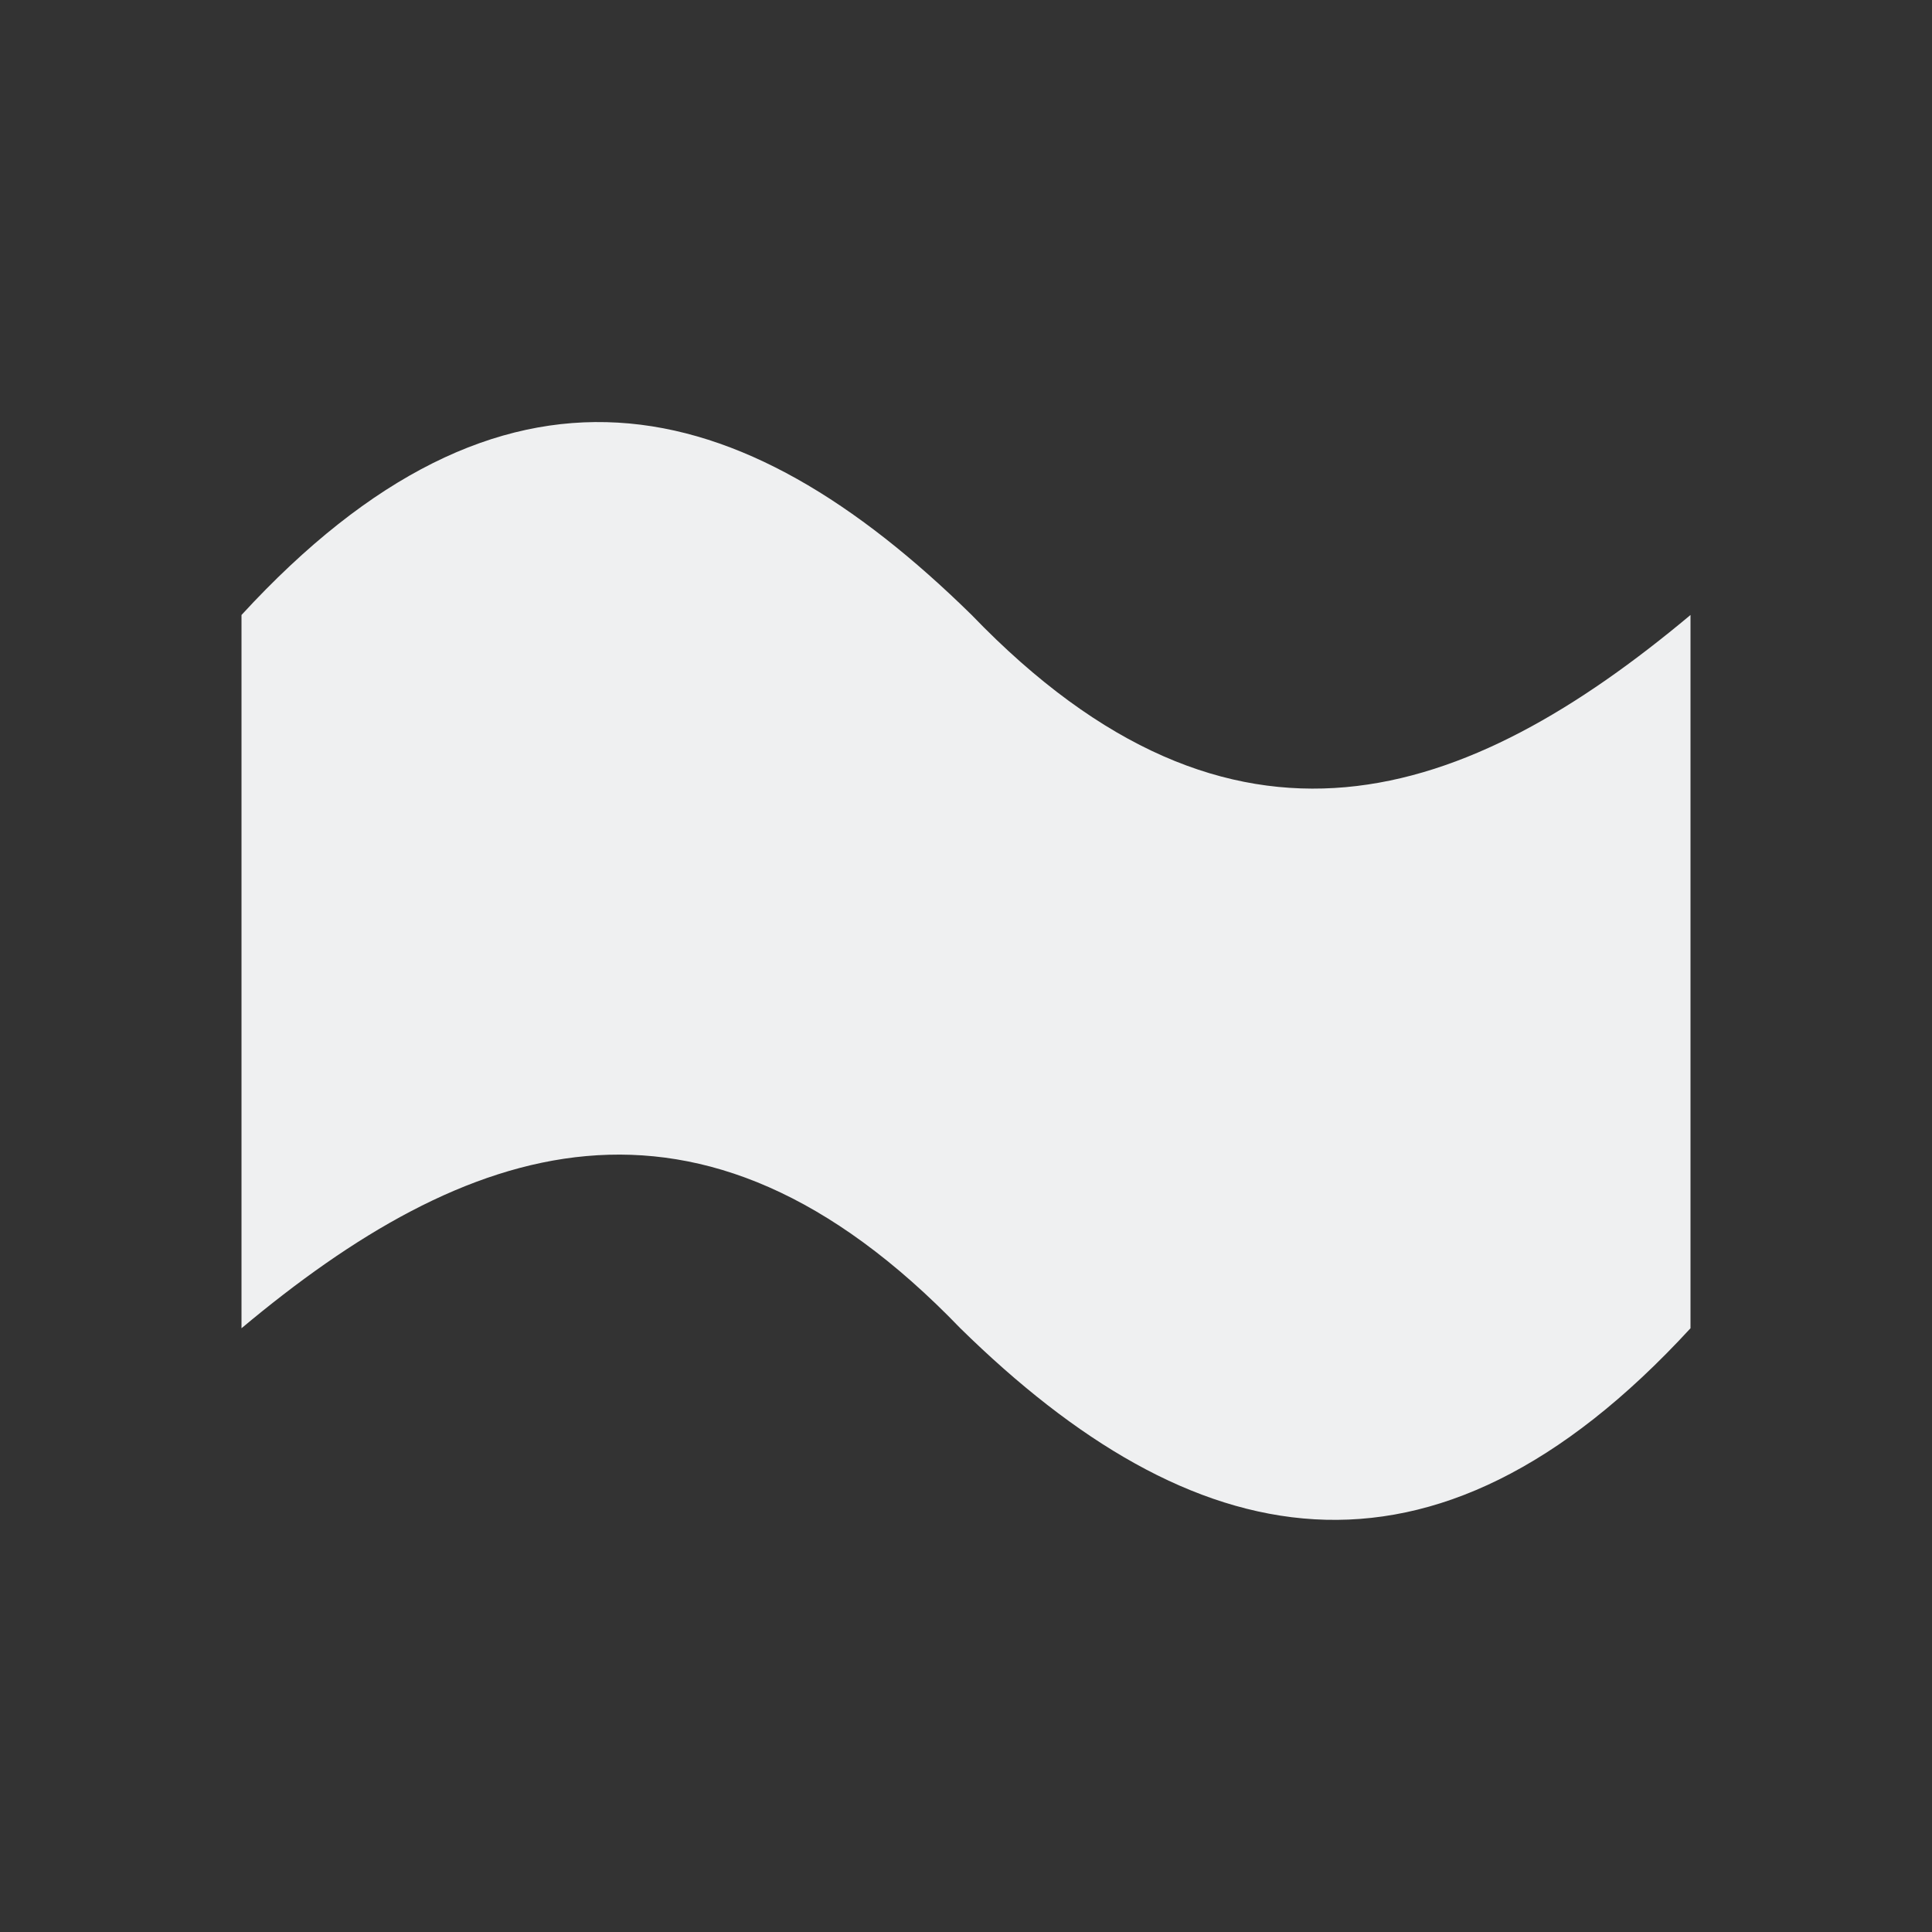 <svg viewBox="0 0 32 32" xmlns="http://www.w3.org/2000/svg"><rect x="0" y="0" width="32" height="32" fill="#333333" stroke="none"/><path d="m10.234 7c-2.013-.117-4.08.843-6.234 3.186v2.953 5.908 2.953c3.699-3.096 7.563-4.509 11.906 0 3.823 3.752 7.786 4.686 12.094 0v-2.953-5.908-2.953c-3.699 3.096-7.563 4.509-11.906 0-1.911-1.876-3.847-3.069-5.859-3.186z" fill="#eff0f1"/></svg>